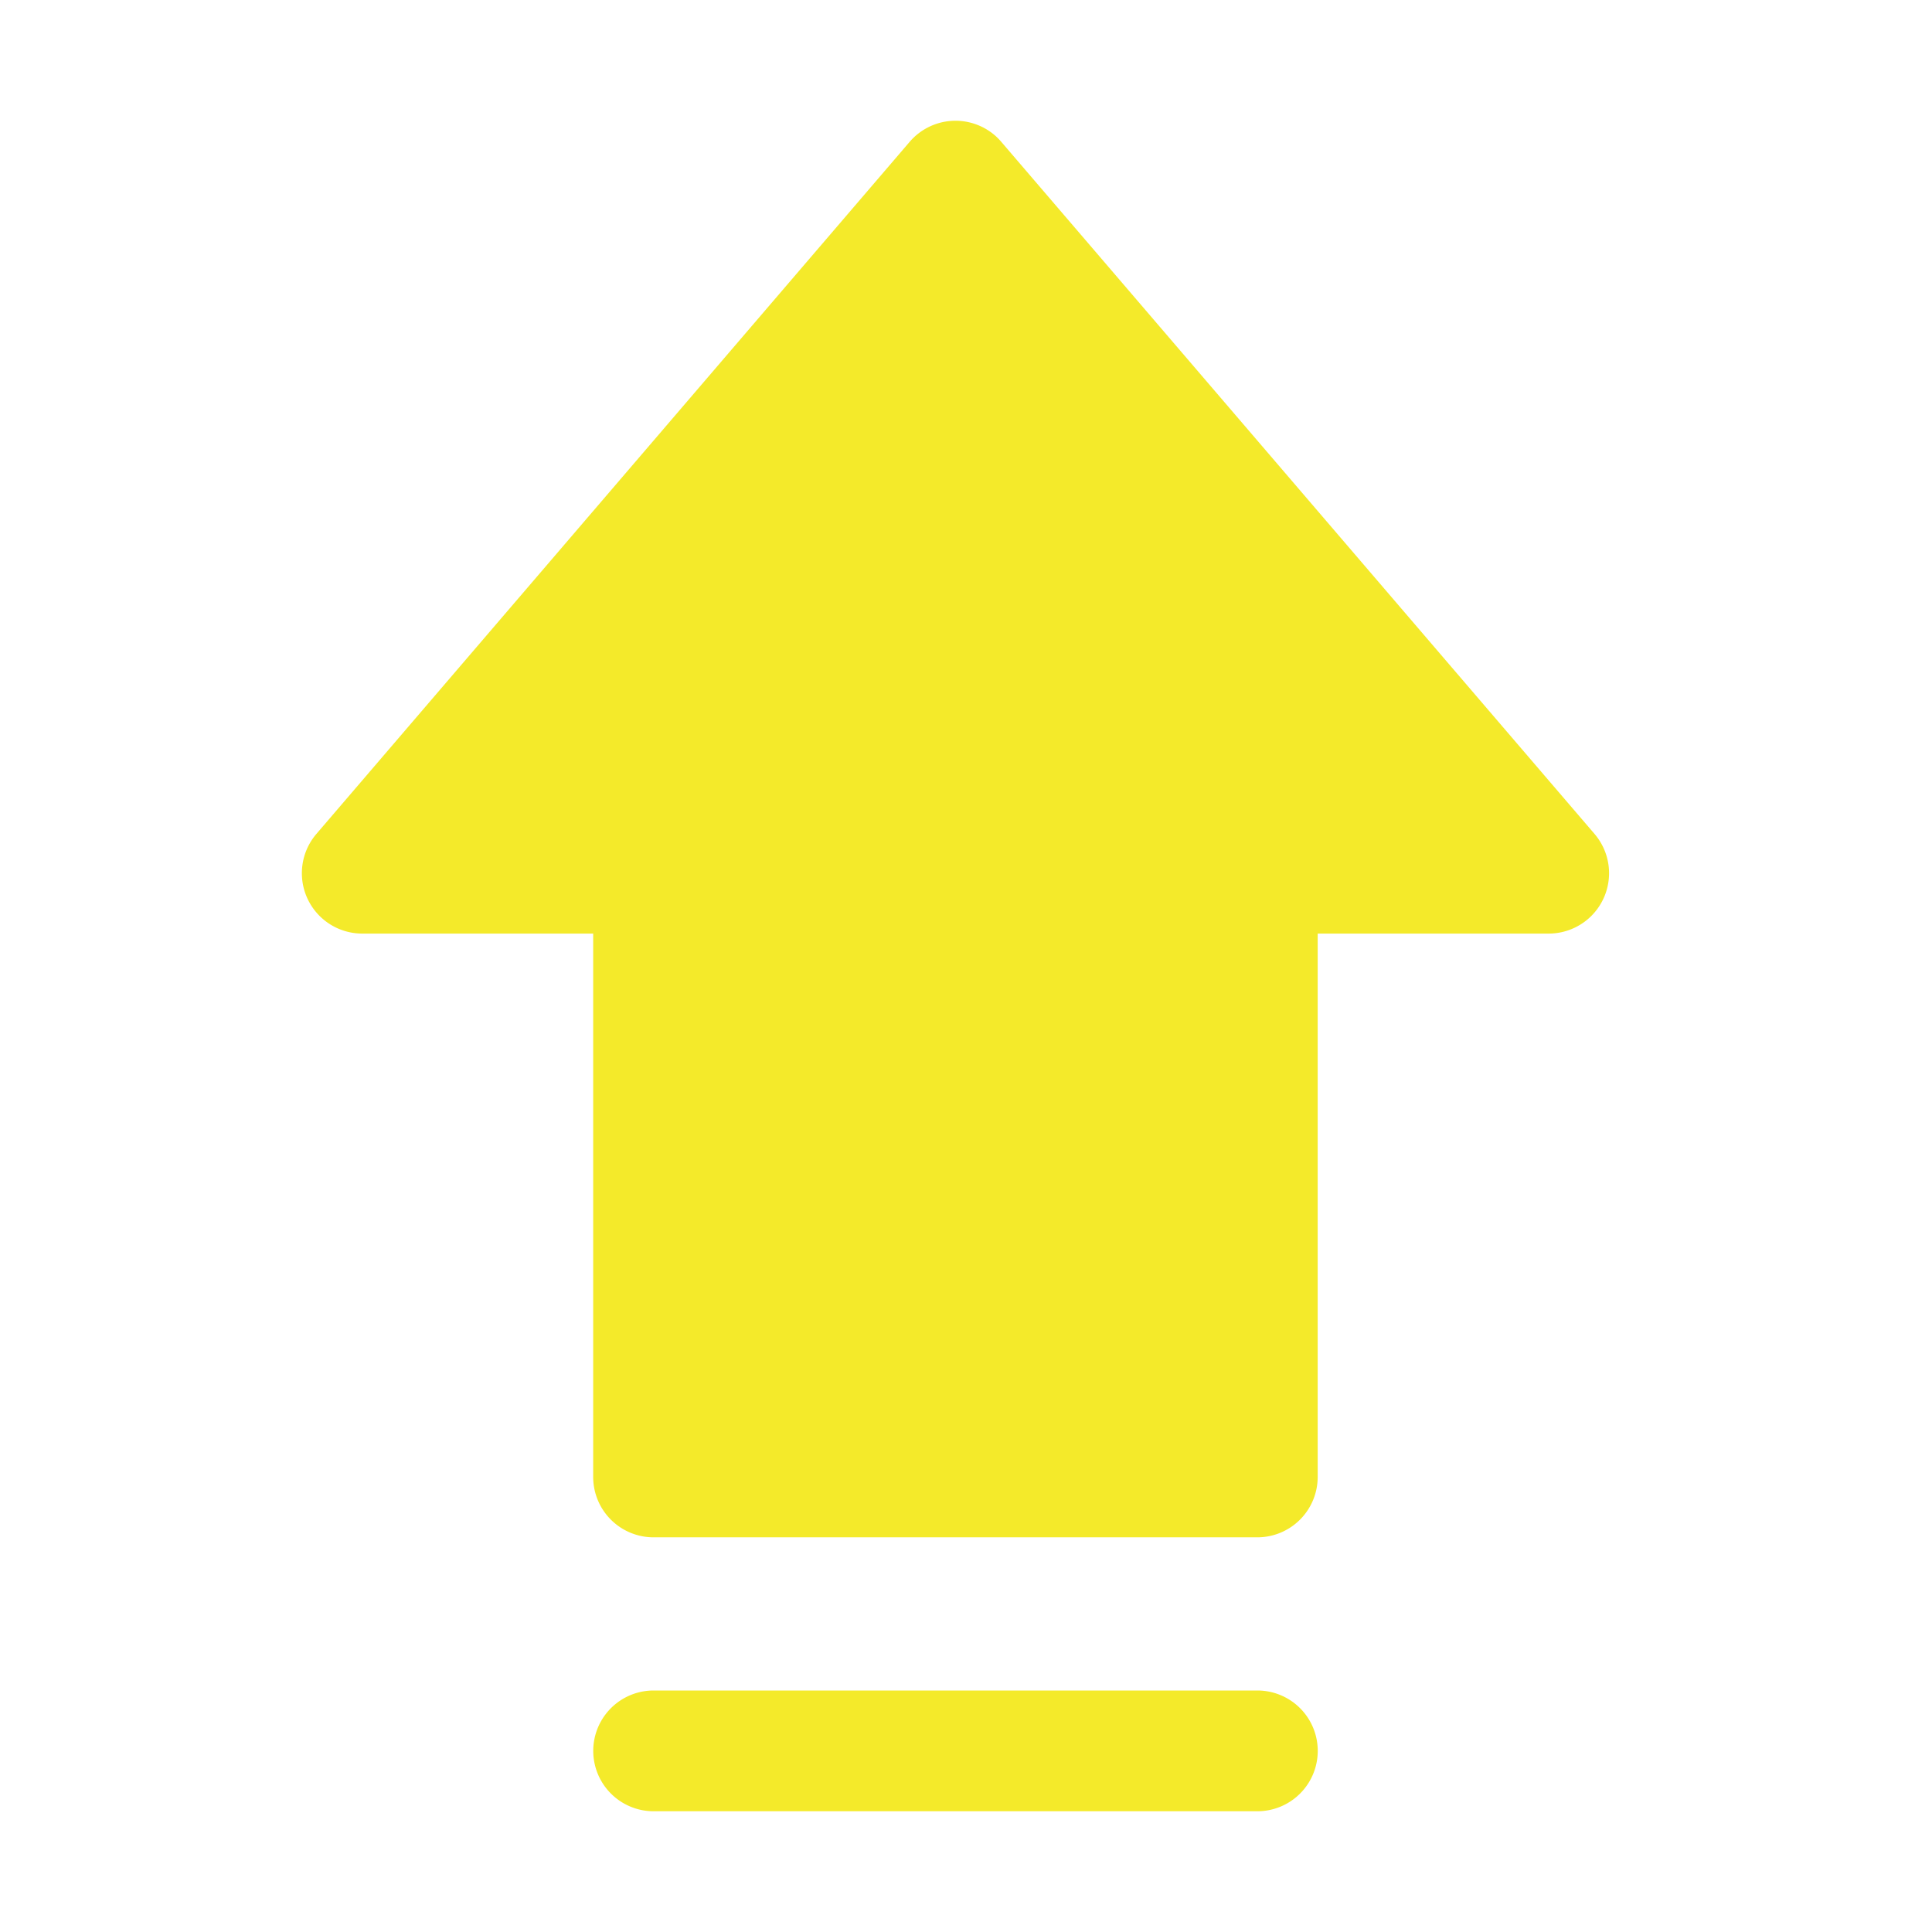 <?xml version="1.0" standalone="no"?><!DOCTYPE svg PUBLIC "-//W3C//DTD SVG 1.1//EN" "http://www.w3.org/Graphics/SVG/1.1/DTD/svg11.dtd"><svg t="1676097629896" class="icon" viewBox="0 0 1024 1024" version="1.1" xmlns="http://www.w3.org/2000/svg" p-id="861" width="200" height="200" xmlns:xlink="http://www.w3.org/1999/xlink"><path d="M666.432 896a32 32 0 0 1 0 64h-320a32 32 0 1 1 0-64h320z m-139.2-824.32a32 32 0 0 1 3.488 3.52l314.432 366.816a32 32 0 0 1-24.32 52.8h-122.432v288a32 32 0 0 1-32 32h-320a32 32 0 0 1-32-32v-288H192a32 32 0 0 1-24.32-52.8l314.464-366.848a32 32 0 0 1 45.12-3.456z" fill="#f4ea2a" p-id="862"></path></svg>